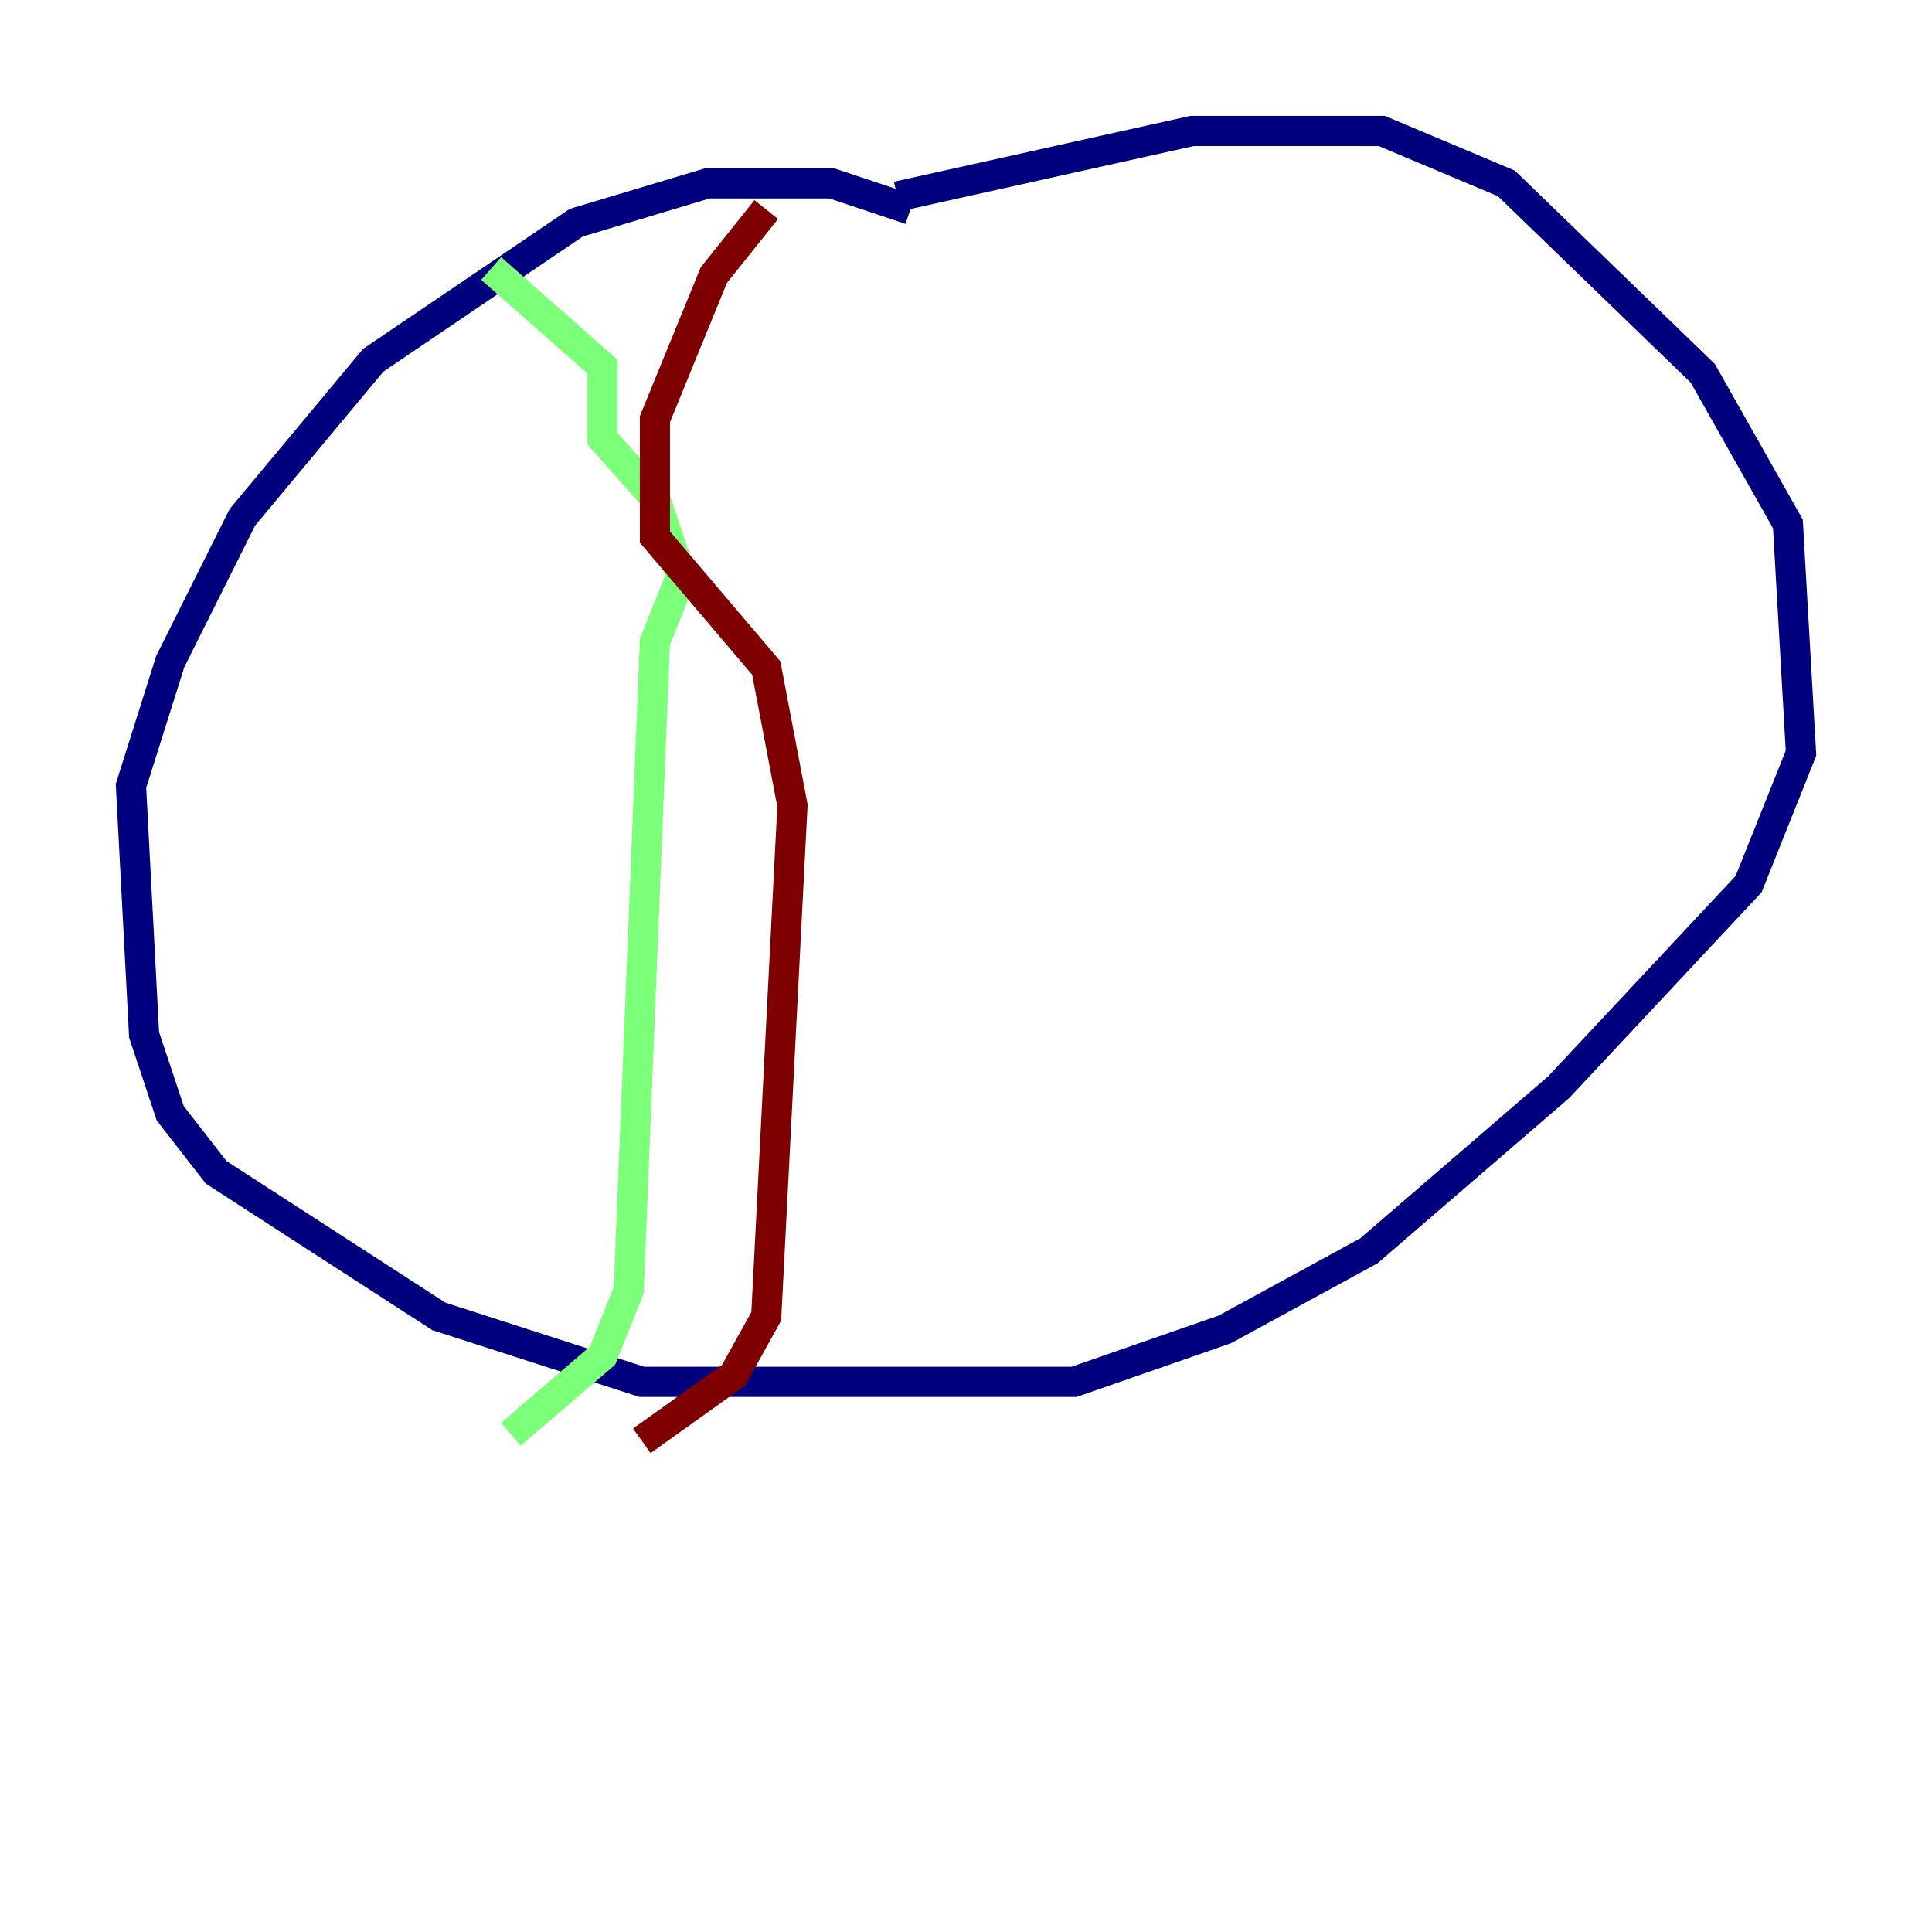 <?xml version="1.0" encoding="utf-8" ?>
<svg baseProfile="tiny" height="128" version="1.2" viewBox="0,0,128,128" width="128" xmlns="http://www.w3.org/2000/svg" xmlns:ev="http://www.w3.org/2001/xml-events" xmlns:xlink="http://www.w3.org/1999/xlink"><defs /><polyline fill="none" points="60.312,13.885 55.105,12.149 46.861,12.149 38.183,14.752 24.732,23.864 16.054,34.278 11.281,43.824 8.678,52.068 9.546,68.556 11.281,73.763 14.319,77.668 29.071,87.214 42.522,91.552 71.159,91.552 81.139,88.081 90.685,82.875 103.268,72.027 115.851,58.576 119.322,49.898 118.454,34.712 112.814,24.732 99.797,12.149 91.552,8.678 78.969,8.678 59.444,13.017" stroke="#00007f" stroke-width="2" /><polyline fill="none" points="32.542,17.79 39.919,24.298 39.919,29.071 43.39,32.976 45.125,38.183 43.39,42.522 41.654,85.478 39.919,89.817 33.844,95.024" stroke="#7cff79" stroke-width="2" /><polyline fill="none" points="50.766,13.885 47.295,18.224 43.39,27.77 43.39,35.58 50.766,44.258 52.502,53.37 50.766,87.214 48.597,91.119 42.522,95.458" stroke="#7f0000" stroke-width="2" /></svg>
